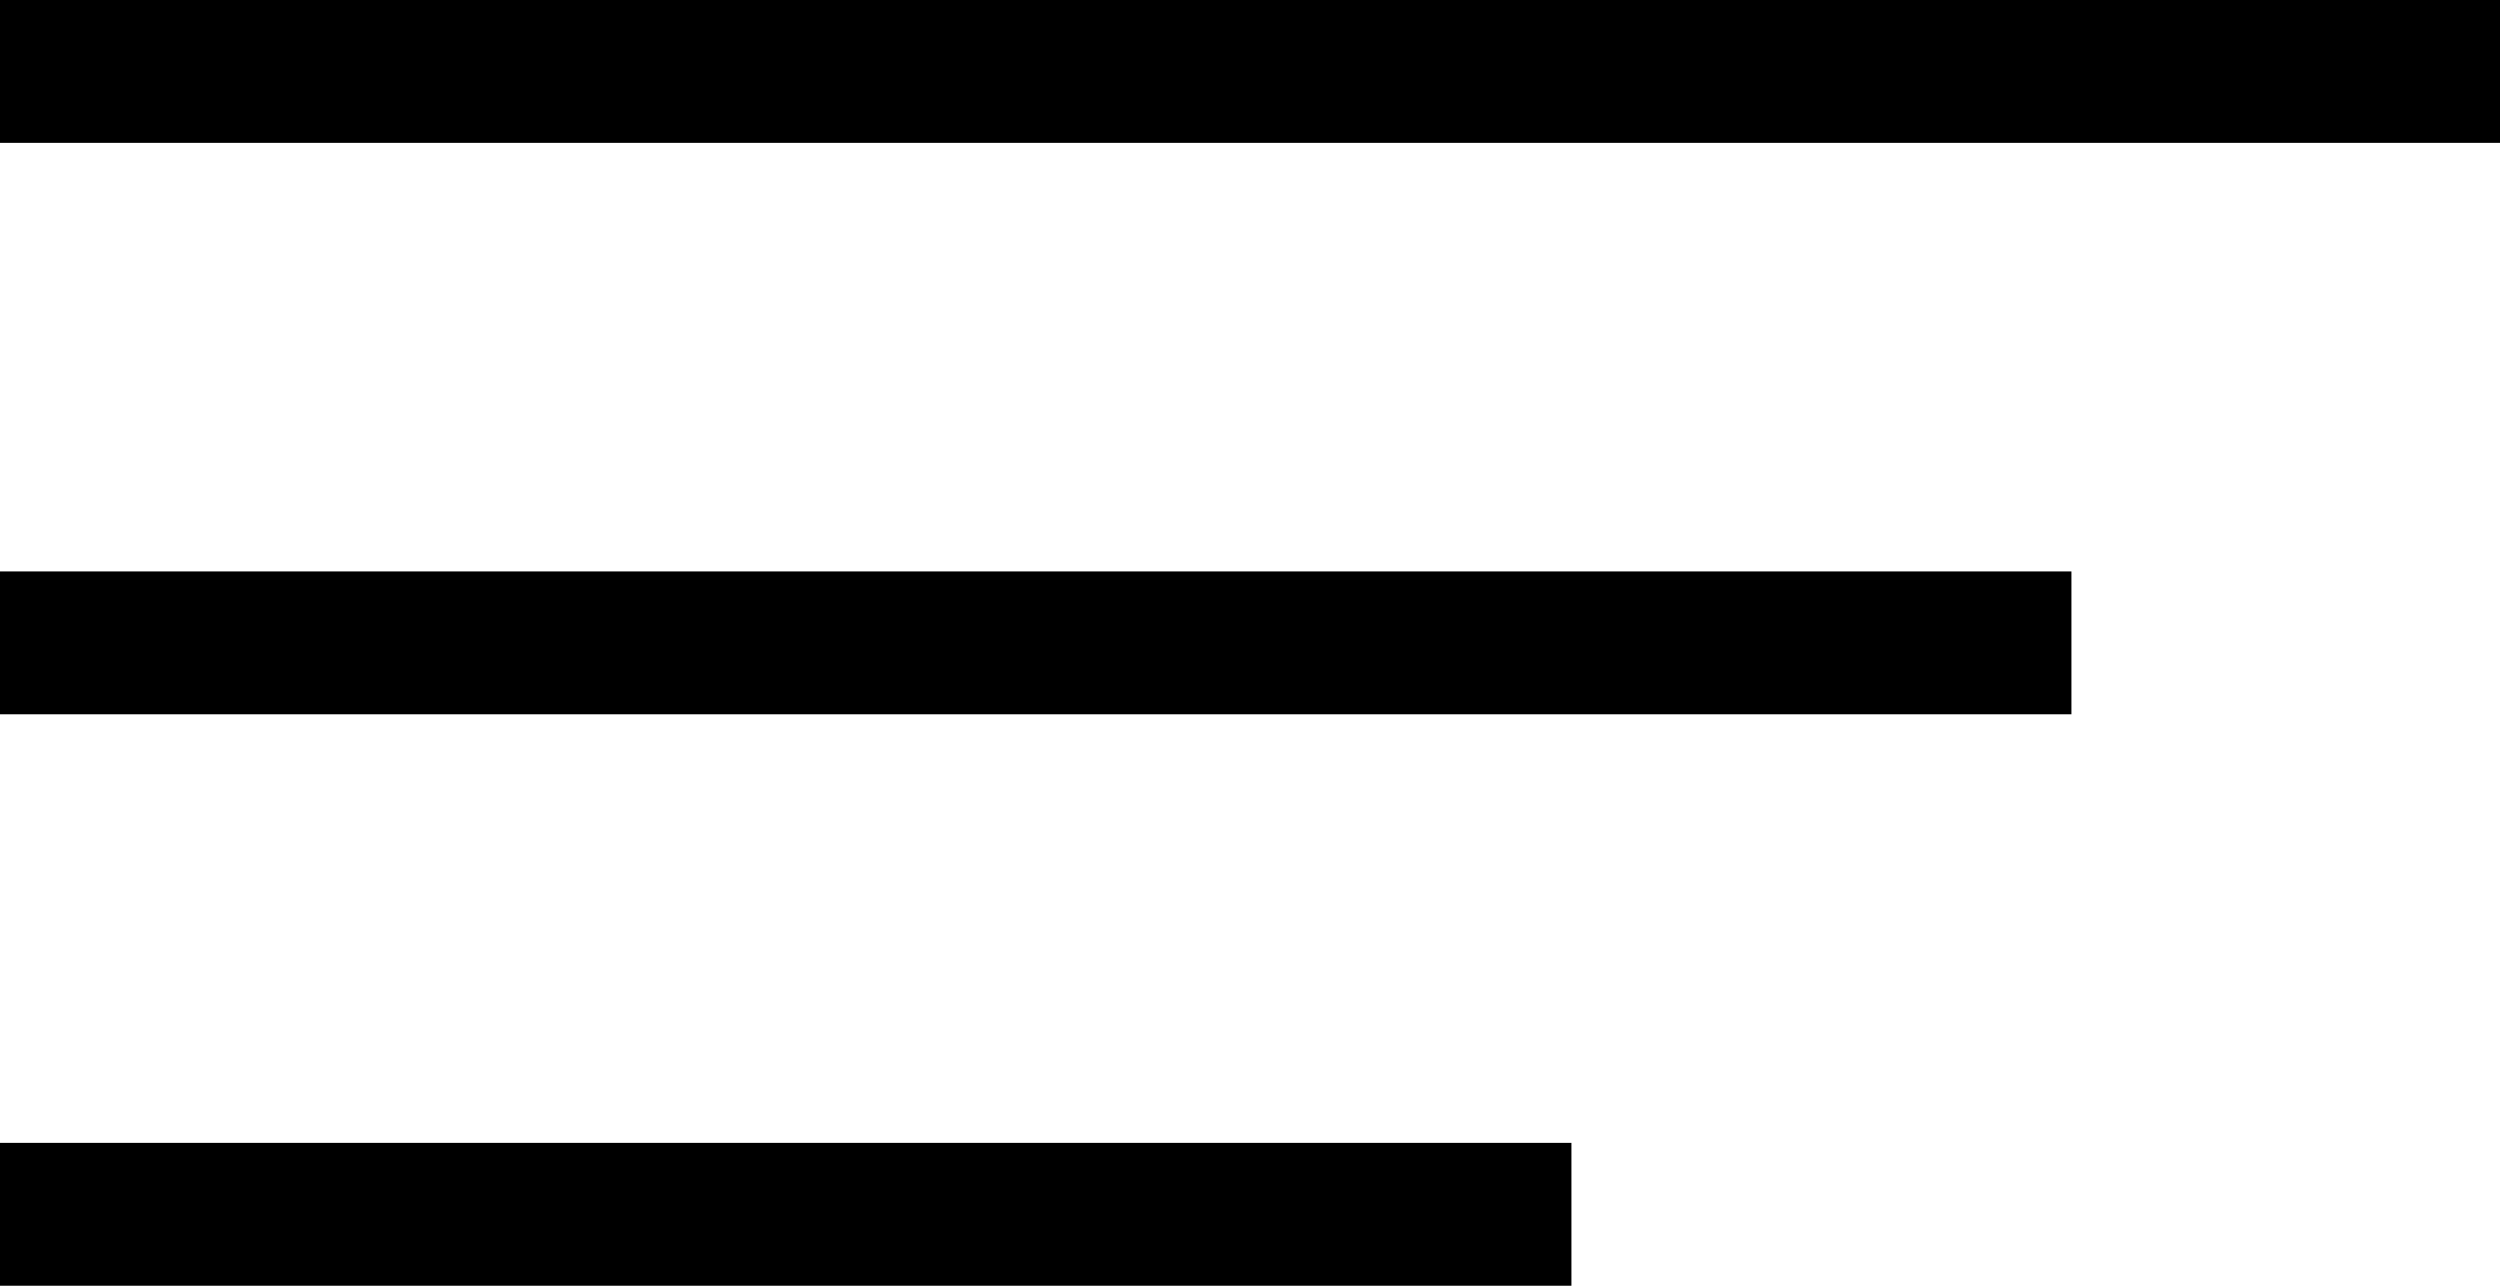 <svg width="35" height="18" viewBox="0 0 35 18" fill="none" xmlns="http://www.w3.org/2000/svg">
<rect width="35" height="2" fill="black"/>
<rect y="8" width="29" height="2" fill="black"/>
<rect y="16" width="22" height="2" fill="black"/>
</svg>
